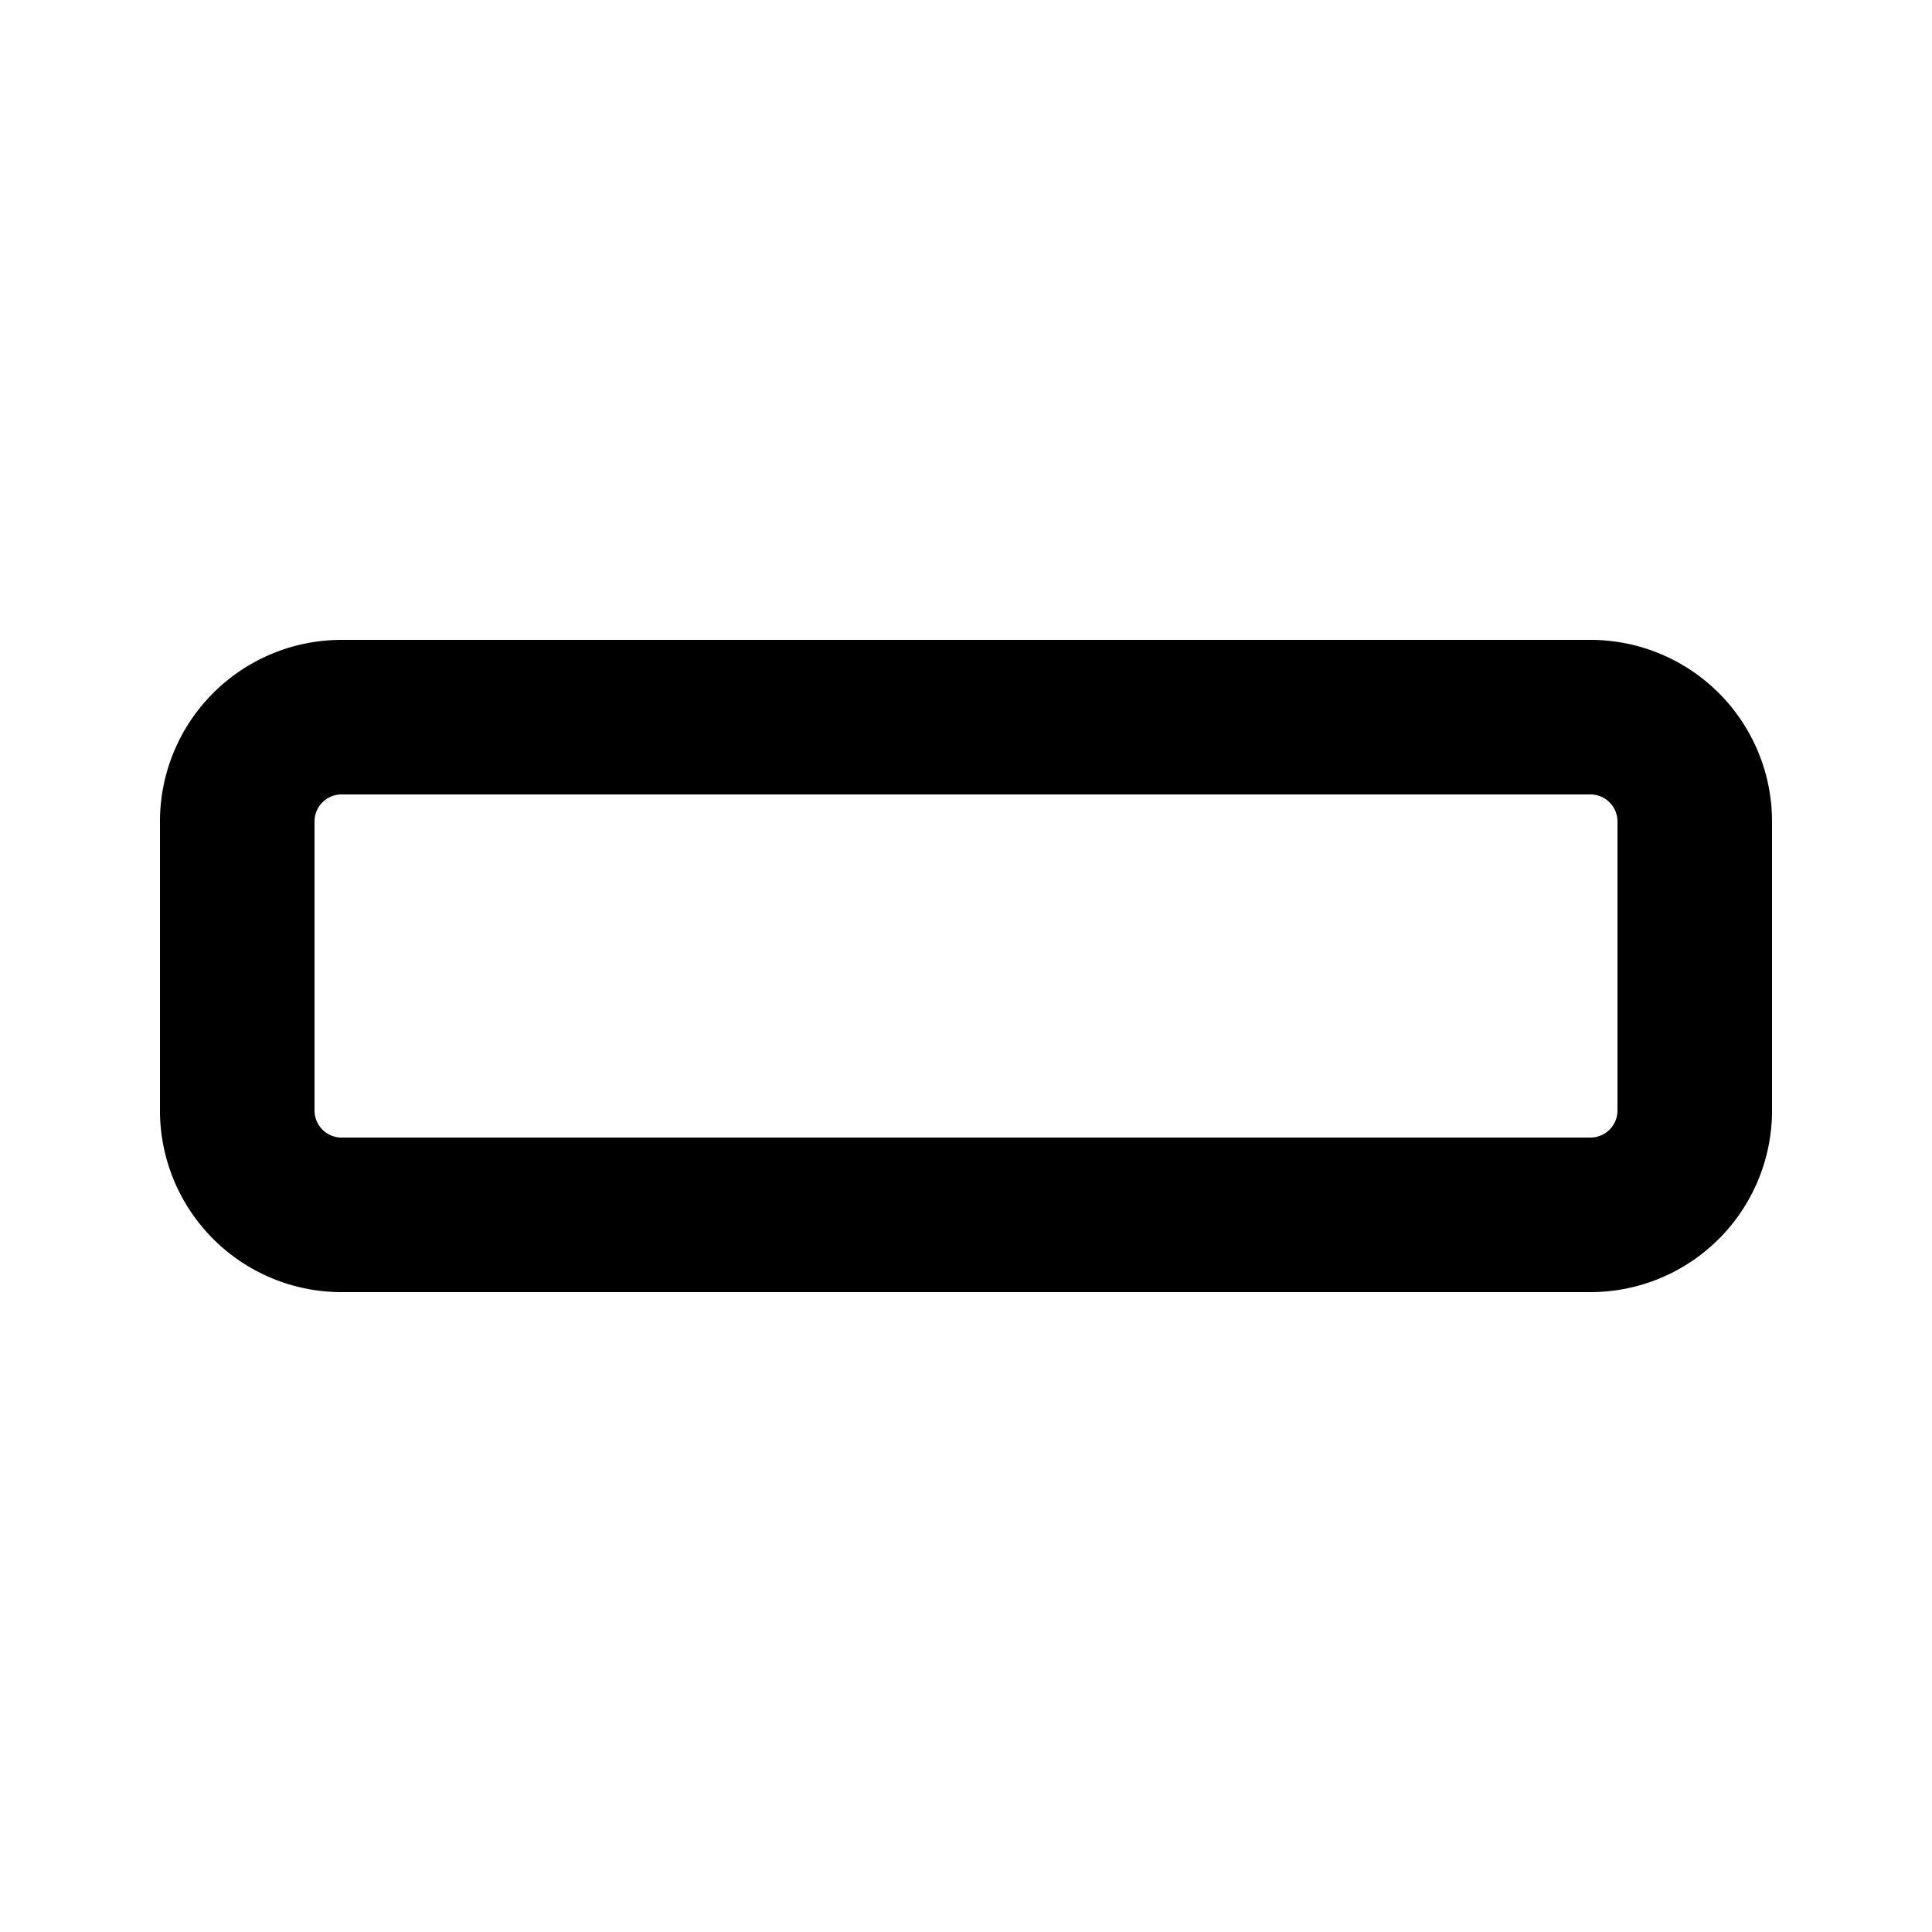 <svg data-name="Слой 1" xmlns="http://www.w3.org/2000/svg" viewBox="0 0 25 25"><path d="M9.28 15.72H4.41a1.35 1.35 0 0 1-1.34-1.35v-3.74a1.35 1.35 0 0 1 1.34-1.35h16.18a1.35 1.35 0 0 1 1.34 1.35v3.74a1.35 1.35 0 0 1-1.34 1.35H9.28Z" style="fill:none;stroke:#000;stroke-linecap:round;stroke-linejoin:round;stroke-width:2px"/></svg>